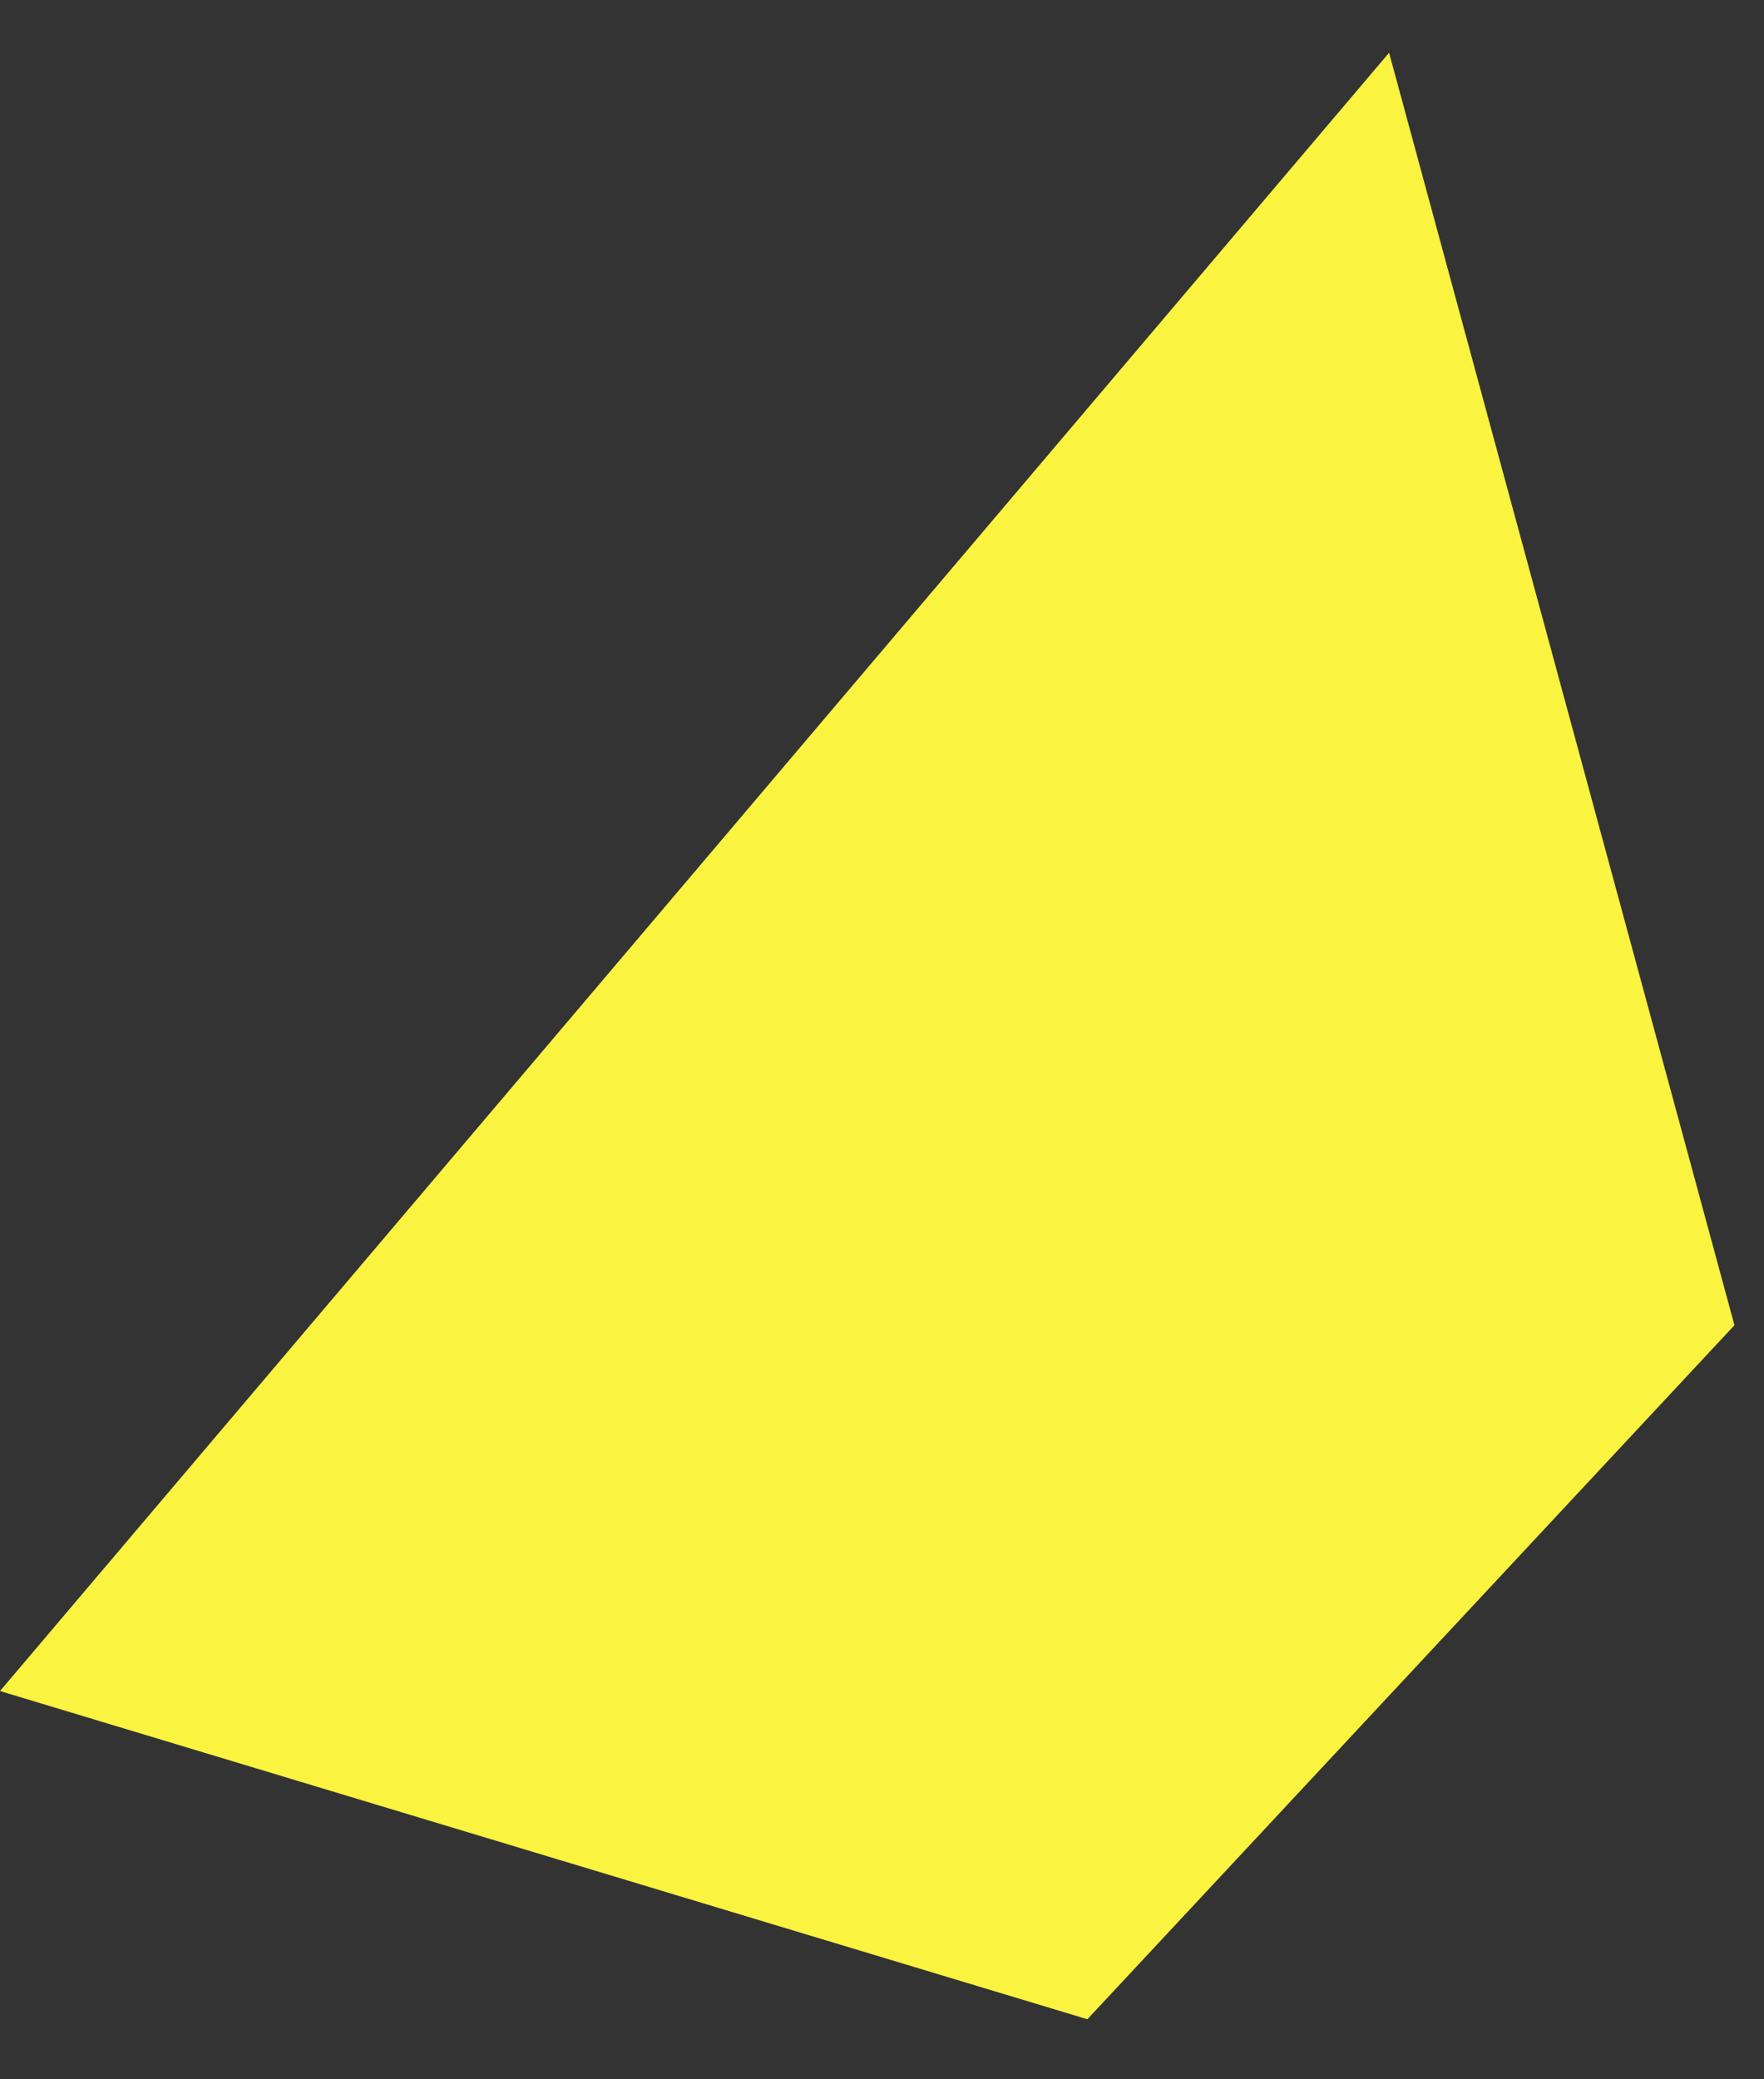 <svg width="28" height="33" viewBox="0 0 28 33" fill="none" xmlns="http://www.w3.org/2000/svg">
<rect x="0" y="0" width="28" height="33" fill="#333333" stroke="none"/>
<path d="M27.531 21.032L22.049 0.837L0 26.838L17.26 32.047L27.531 21.032Z" fill="#FAF33F"/>
</svg>
